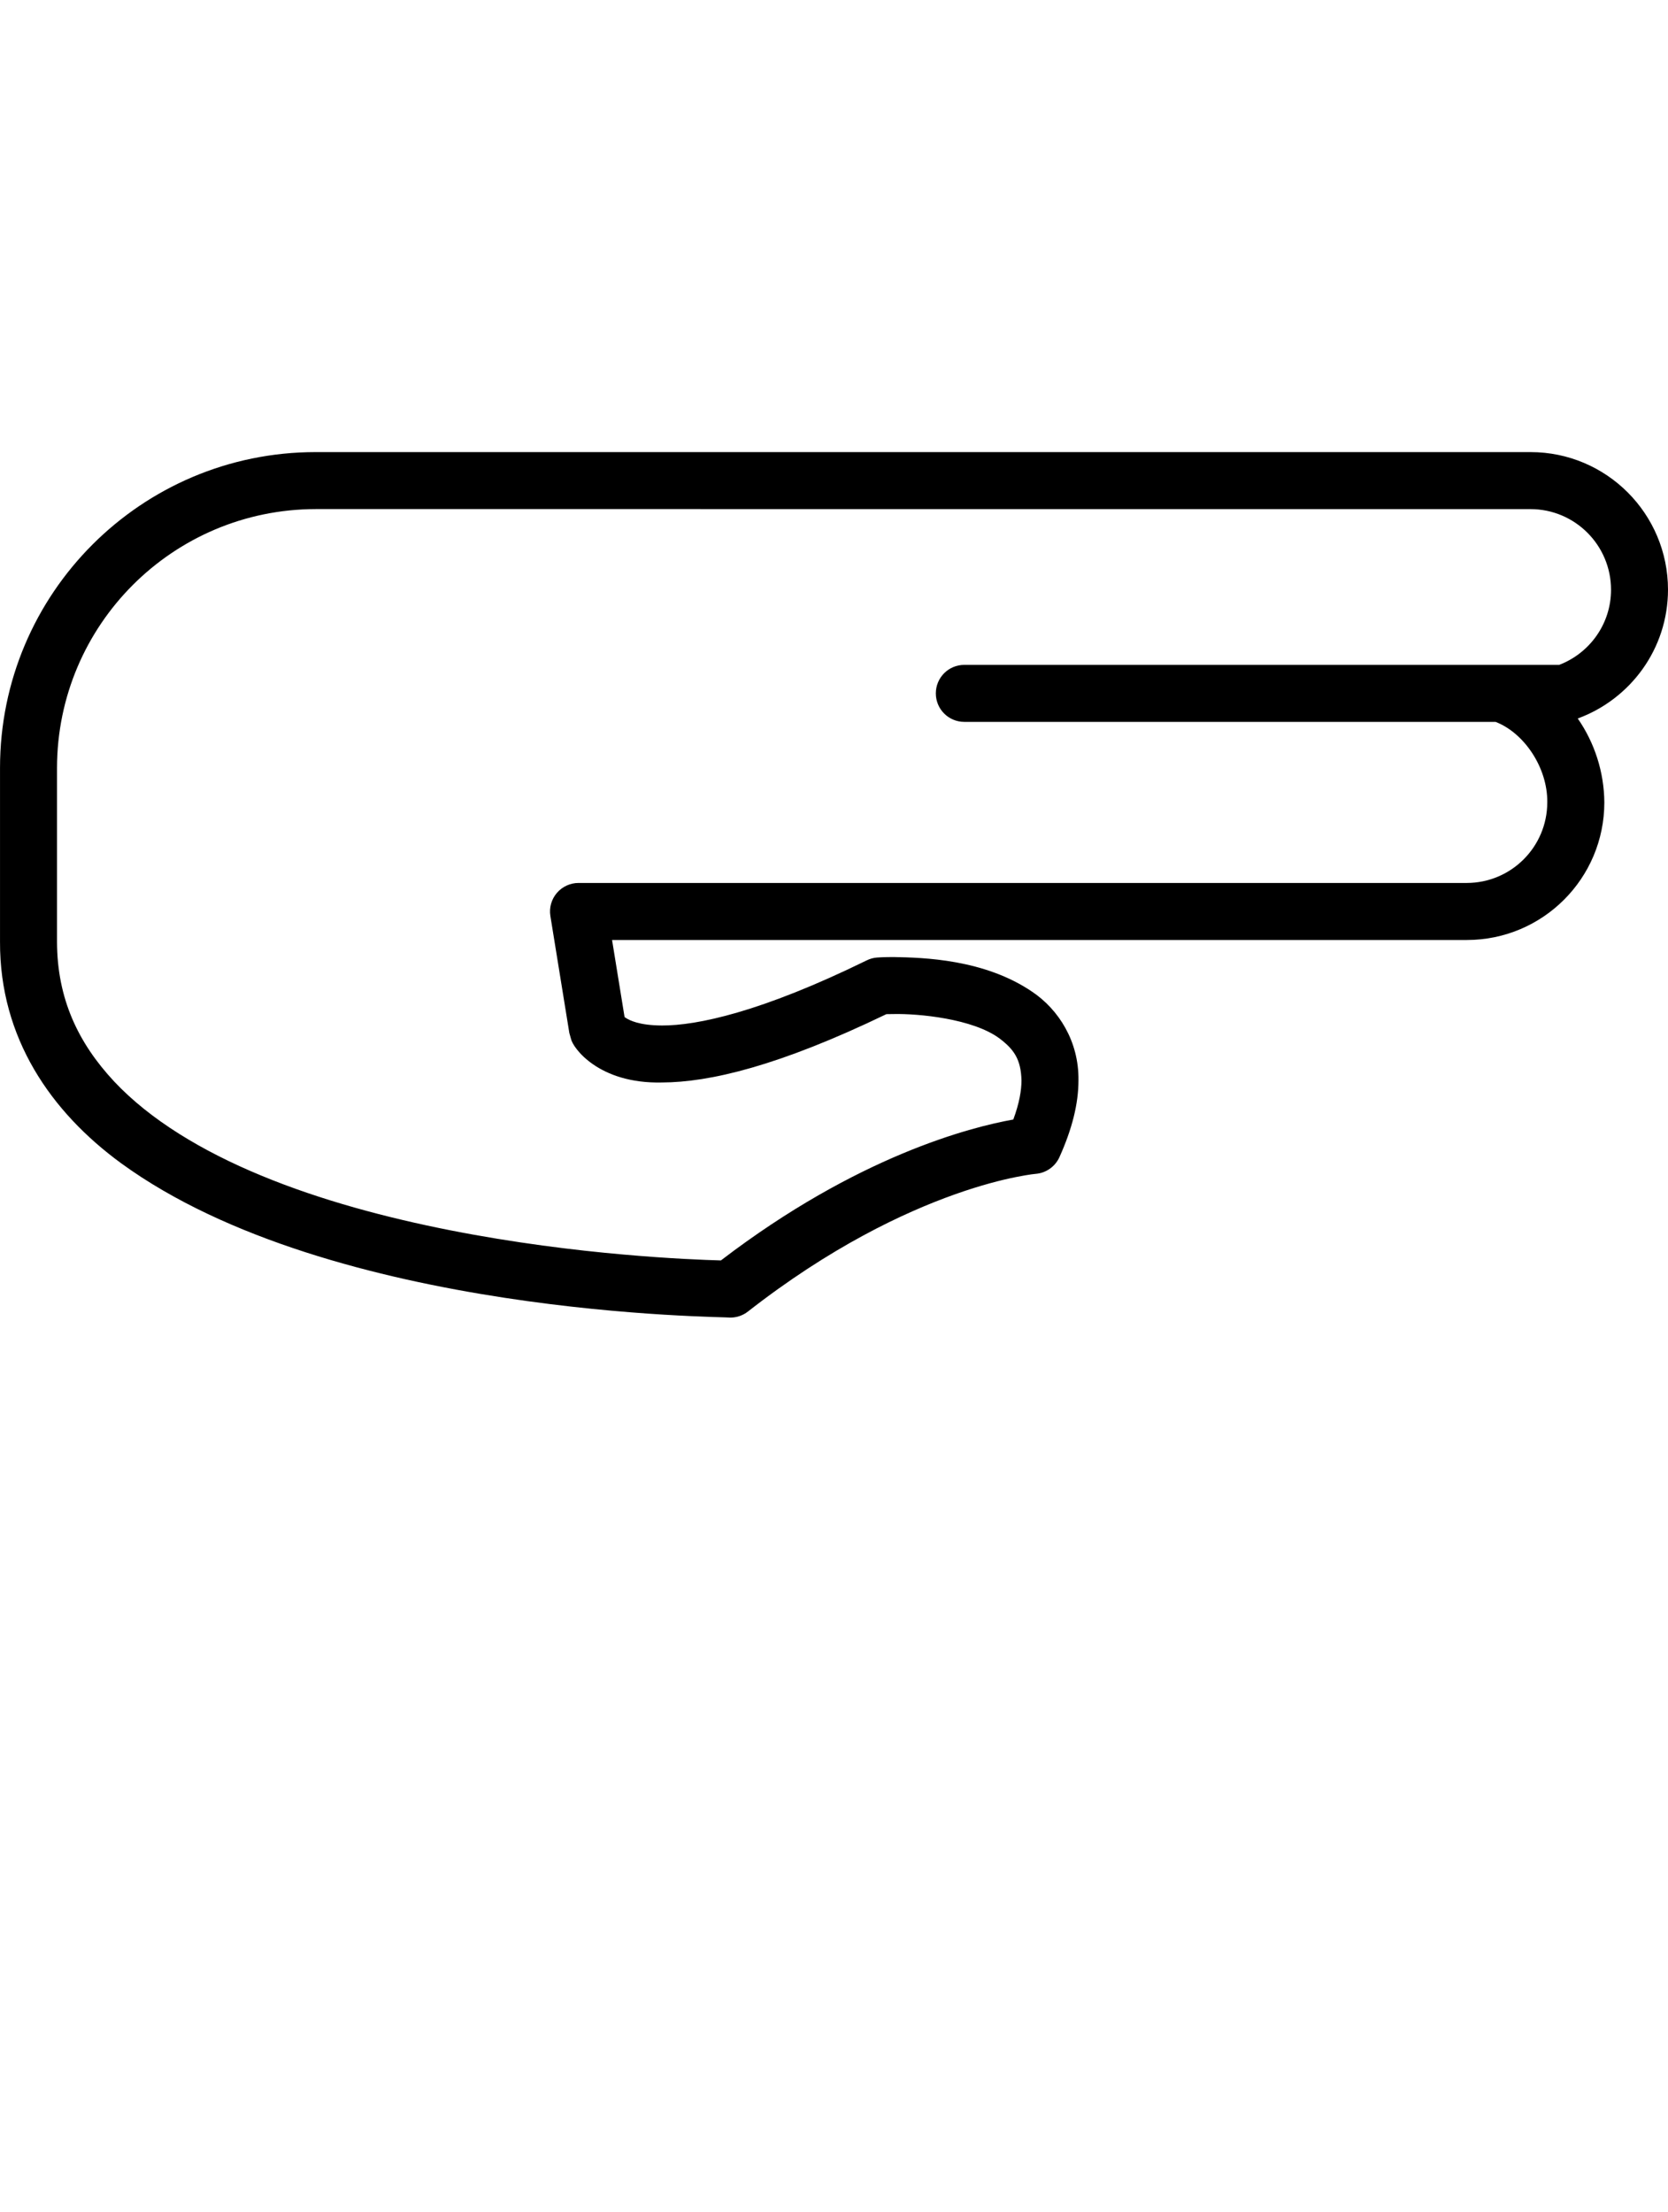 <svg xmlns="http://www.w3.org/2000/svg" xmlns:xlink="http://www.w3.org/1999/xlink" version="1.1" x="0px" y="0px" viewBox="0 0 84.863 112.5" enable-background="new 0 0 84.863 90" xml:space="preserve"><path d="M84.863,29.988c-0.002-3.863-3.133-6.996-6.994-6.996H40.948c0,0-0.001,0-0.002,0h-24.89  C7.191,22.994,0.003,30.18,0.001,39.048v8.658c-0.002,0.051,0,0.131,0,0.194c-0.018,4.879,2.58,8.644,6.168,11.263  c10.752,7.819,30.857,7.791,30.979,7.845h0.009c0.327,0,0.638-0.107,0.896-0.308c4.198-3.279,7.908-5.031,10.547-5.966  c1.317-0.467,2.368-0.729,3.076-0.871c0.354-0.072,0.621-0.113,0.794-0.139c0.175-0.023,0.225-0.024,0.225-0.026  c0.524-0.043,0.987-0.367,1.206-0.849c0.646-1.434,0.968-2.719,0.968-3.903c0.028-2.005-1.025-3.604-2.327-4.49  c-2.45-1.683-5.584-1.756-7.072-1.784c-0.499,0-0.811,0.021-0.838,0.024c-0.184,0.012-0.369,0.062-0.533,0.144  c-5.398,2.645-8.658,3.319-10.42,3.313c-1.157-0.004-1.654-0.262-1.855-0.396c-0.019-0.012-0.034-0.023-0.048-0.035l-0.636-3.917  h43.489c3.864-0.002,6.994-3.133,6.995-6.997c-0.012-1.549-0.5-3.042-1.353-4.268C82.946,35.558,84.86,33.006,84.863,29.988z   M79.327,33.813H49.061c-0.802,0-1.449,0.649-1.449,1.45c0,0.801,0.647,1.449,1.449,1.449h27.028  c1.455,0.558,2.654,2.331,2.632,4.095c-0.004,2.263-1.836,4.095-4.097,4.097H29.433c-0.425,0-0.829,0.188-1.104,0.511  c-0.275,0.323-0.395,0.75-0.327,1.171l0.964,5.948l0.086,0.306c0.096,0.443,1.396,2.285,4.624,2.211  c2.423-0.007,5.943-0.833,11.421-3.475c0.098-0.003,0.222-0.005,0.37-0.005c1.241-0.028,4.041,0.231,5.396,1.249  c0.719,0.547,1.081,1.05,1.107,2.127c0,0.508-0.112,1.168-0.416,1.988c-2.157,0.383-7.924,1.847-14.876,7.166  c-0.816-0.022-2.6-0.09-4.97-0.3c-4.941-0.435-12.374-1.512-18.406-4.011c-3.017-1.245-5.667-2.841-7.501-4.797  C3.968,53.027,2.909,50.781,2.9,47.9v-0.154v-8.698C2.913,31.78,8.793,25.903,16.057,25.89h19.572c0.007,0,0.012,0.002,0.019,0.002  h42.221c2.261,0.002,4.092,1.834,4.096,4.097C81.967,31.735,80.868,33.224,79.327,33.813z"/></svg>